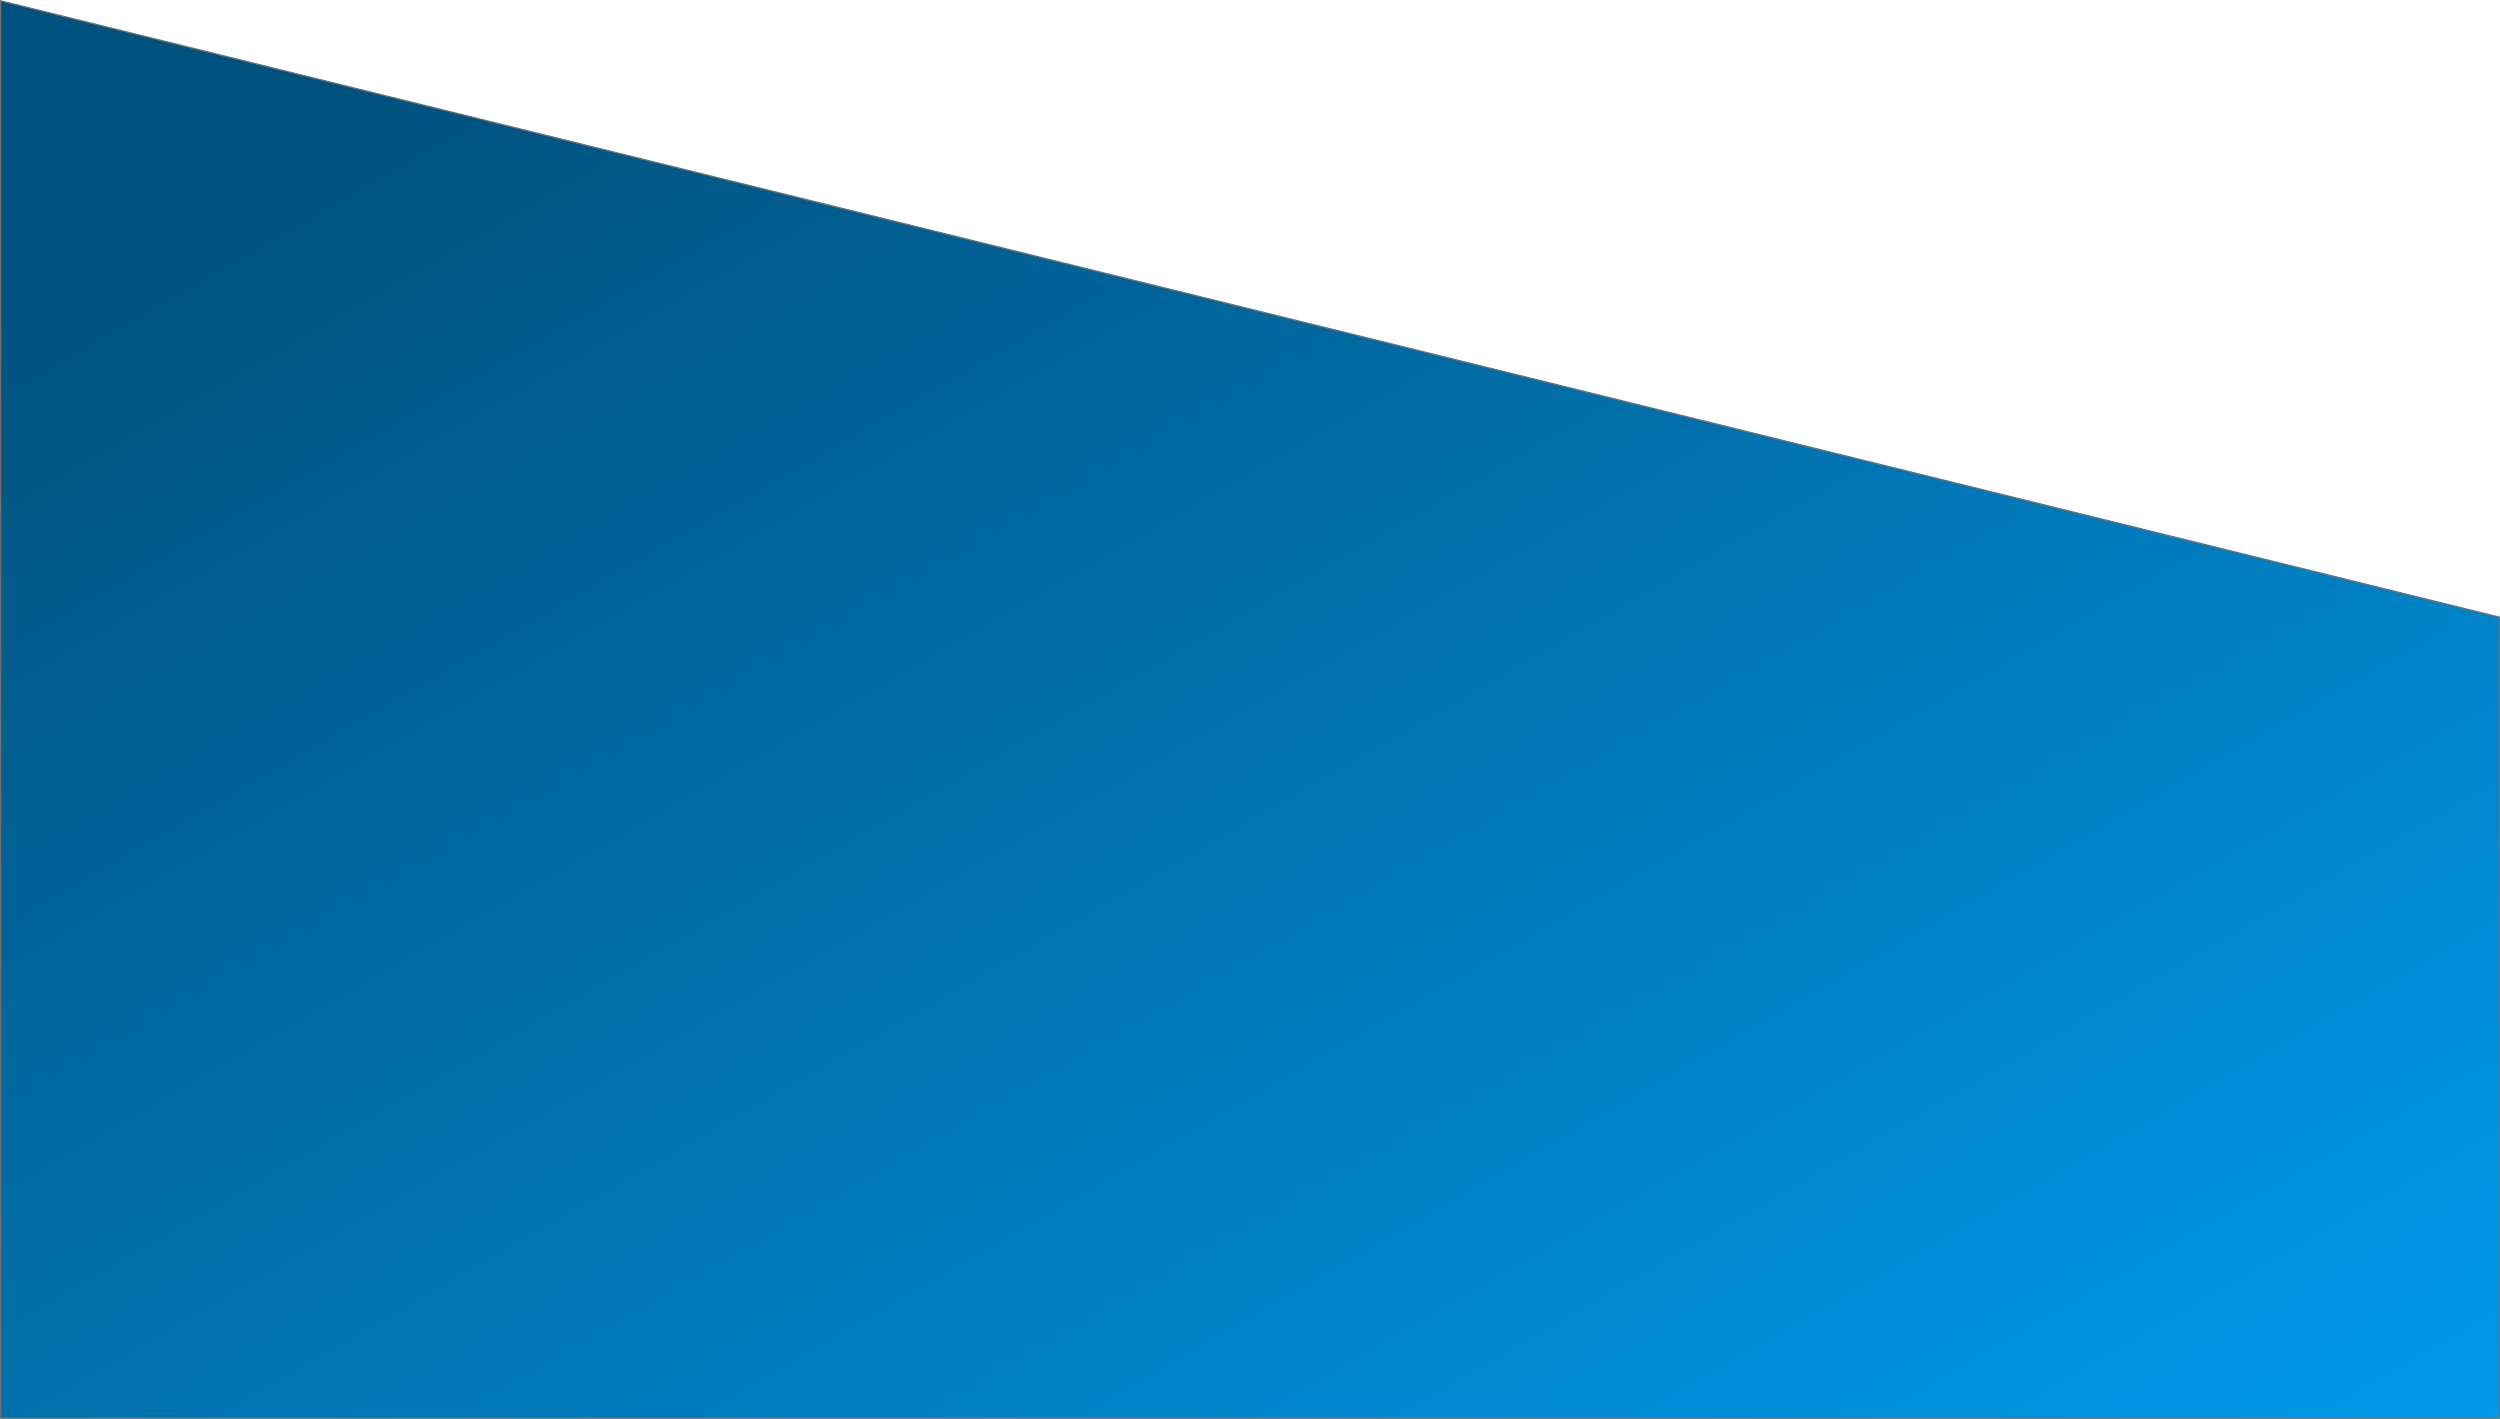 <svg xmlns="http://www.w3.org/2000/svg" xmlns:xlink="http://www.w3.org/1999/xlink" width="1921" height="1090.24" viewBox="0 0 1921 1090.24"><defs><linearGradient id="a" x1="0.091" y1="0.134" x2="1" y2="1.026" gradientUnits="objectBoundingBox"><stop offset="0" stop-color="#00527e"/><stop offset="1" stop-color="#009bed"/></linearGradient></defs><path d="M0,3068.242l1920,473.6v615.5H0Z" transform="translate(0.5 -3067.604)" stroke="#707070" stroke-width="1" fill="url(#a)"/></svg>